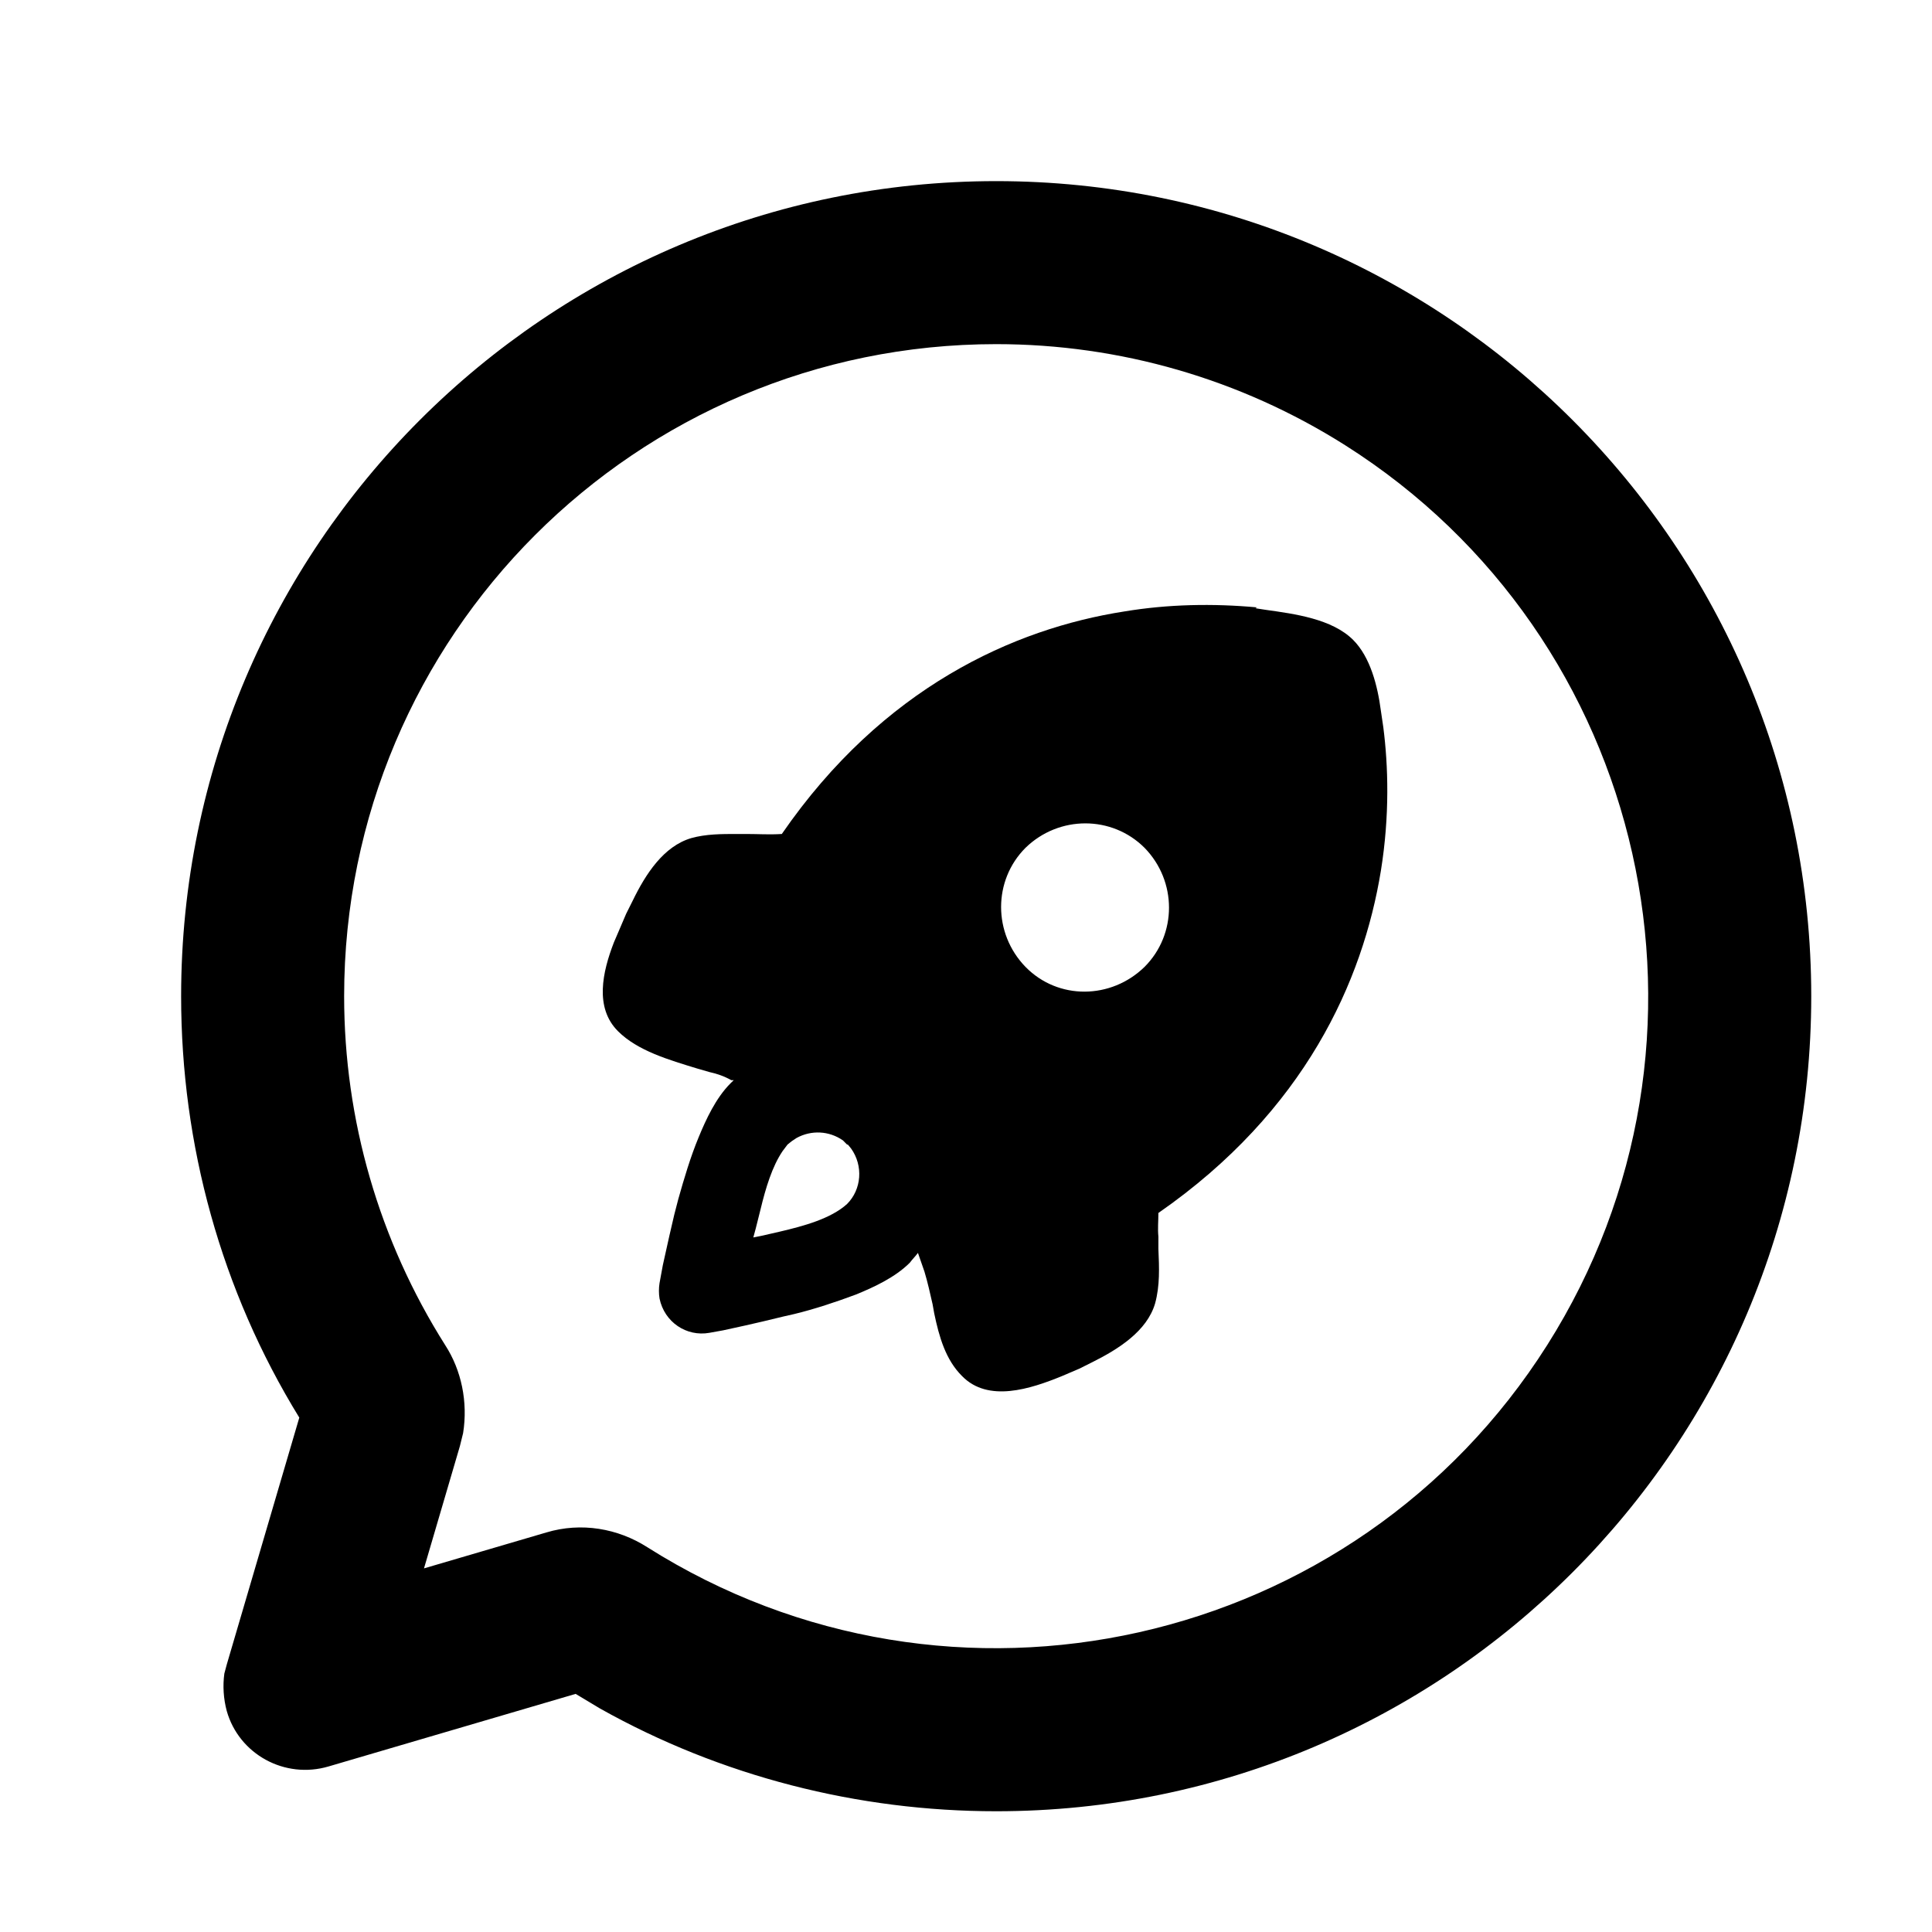 <svg width="24" height="24" viewBox="0 0 24 24" fill="none" xmlns="http://www.w3.org/2000/svg">
<path d="M12.375 2.25C17.964 2.25 22.5 6.786 22.5 12.375C22.5 17.964 17.964 22.5 12.375 22.5C10.654 22.5 8.953 22.065 7.454 21.224L7.151 21.042L4.083 21.943C3.536 22.105 2.969 21.791 2.817 21.255C2.776 21.103 2.766 20.941 2.787 20.789L2.817 20.677L3.718 17.61C2.746 16.03 2.25 14.218 2.25 12.375C2.25 6.786 6.786 2.25 12.375 2.25ZM12.375 4.275C7.9 4.275 4.275 7.9 4.275 12.375C4.275 13.914 4.71 15.412 5.53 16.709C5.733 17.022 5.814 17.417 5.753 17.802L5.713 17.964L5.267 19.483L6.786 19.037C7.221 18.906 7.677 18.987 8.041 19.22C11.818 21.609 16.83 20.485 19.22 16.709C21.609 12.932 20.485 7.92 16.709 5.53C15.412 4.71 13.914 4.275 12.375 4.275Z" fill="black"/>
<path fill-rule="evenodd" clip-rule="evenodd" d="M15.595 7.556L15.726 7.576C16.081 7.626 16.547 7.687 16.81 7.95C17.022 8.163 17.113 8.517 17.154 8.831L17.184 9.034C17.245 9.51 17.265 10.127 17.154 10.816C16.931 12.183 16.212 13.803 14.39 15.068C14.39 15.17 14.38 15.261 14.39 15.362V15.514C14.4 15.747 14.41 15.969 14.349 16.192C14.248 16.536 13.894 16.759 13.57 16.921L13.408 17.002L13.195 17.093C12.8 17.255 12.274 17.427 11.95 17.093C11.747 16.891 11.666 16.607 11.605 16.314L11.585 16.202C11.555 16.071 11.524 15.929 11.484 15.797C11.454 15.716 11.433 15.645 11.403 15.564C11.373 15.605 11.332 15.645 11.302 15.686C11.12 15.868 10.856 15.99 10.633 16.081C10.39 16.172 10.117 16.263 9.864 16.324L9.732 16.354L9.479 16.415L9.257 16.466L8.983 16.526L8.811 16.557C8.528 16.607 8.254 16.425 8.193 16.131C8.183 16.071 8.183 16 8.193 15.939L8.234 15.716L8.315 15.352L8.376 15.089L8.426 14.896C8.497 14.643 8.578 14.37 8.679 14.127C8.771 13.904 8.892 13.641 9.074 13.458L9.115 13.418H9.084C8.993 13.367 8.902 13.337 8.811 13.317L8.669 13.276C8.305 13.165 7.92 13.053 7.677 12.81C7.383 12.517 7.485 12.071 7.626 11.707L7.687 11.565L7.778 11.352L7.859 11.19C8.021 10.856 8.244 10.512 8.588 10.411C8.771 10.36 8.963 10.36 9.155 10.36H9.267C9.419 10.36 9.56 10.37 9.712 10.36C10.968 8.538 12.598 7.809 13.965 7.596C14.511 7.505 15.068 7.495 15.615 7.545M10.472 14.167C10.299 14.046 10.077 14.036 9.894 14.137L9.834 14.177L9.783 14.218L9.722 14.299C9.591 14.491 9.51 14.765 9.449 15.018L9.388 15.261L9.358 15.372L9.459 15.352L9.682 15.301C9.986 15.23 10.32 15.139 10.522 14.957C10.704 14.775 10.725 14.481 10.573 14.268L10.532 14.218H10.522L10.472 14.167ZM14.218 10.532C13.813 10.127 13.155 10.127 12.739 10.532C12.335 10.937 12.335 11.595 12.739 12.011C13.145 12.426 13.803 12.416 14.218 12.011C14.623 11.606 14.623 10.947 14.218 10.532Z" fill="black"/>
</svg>
